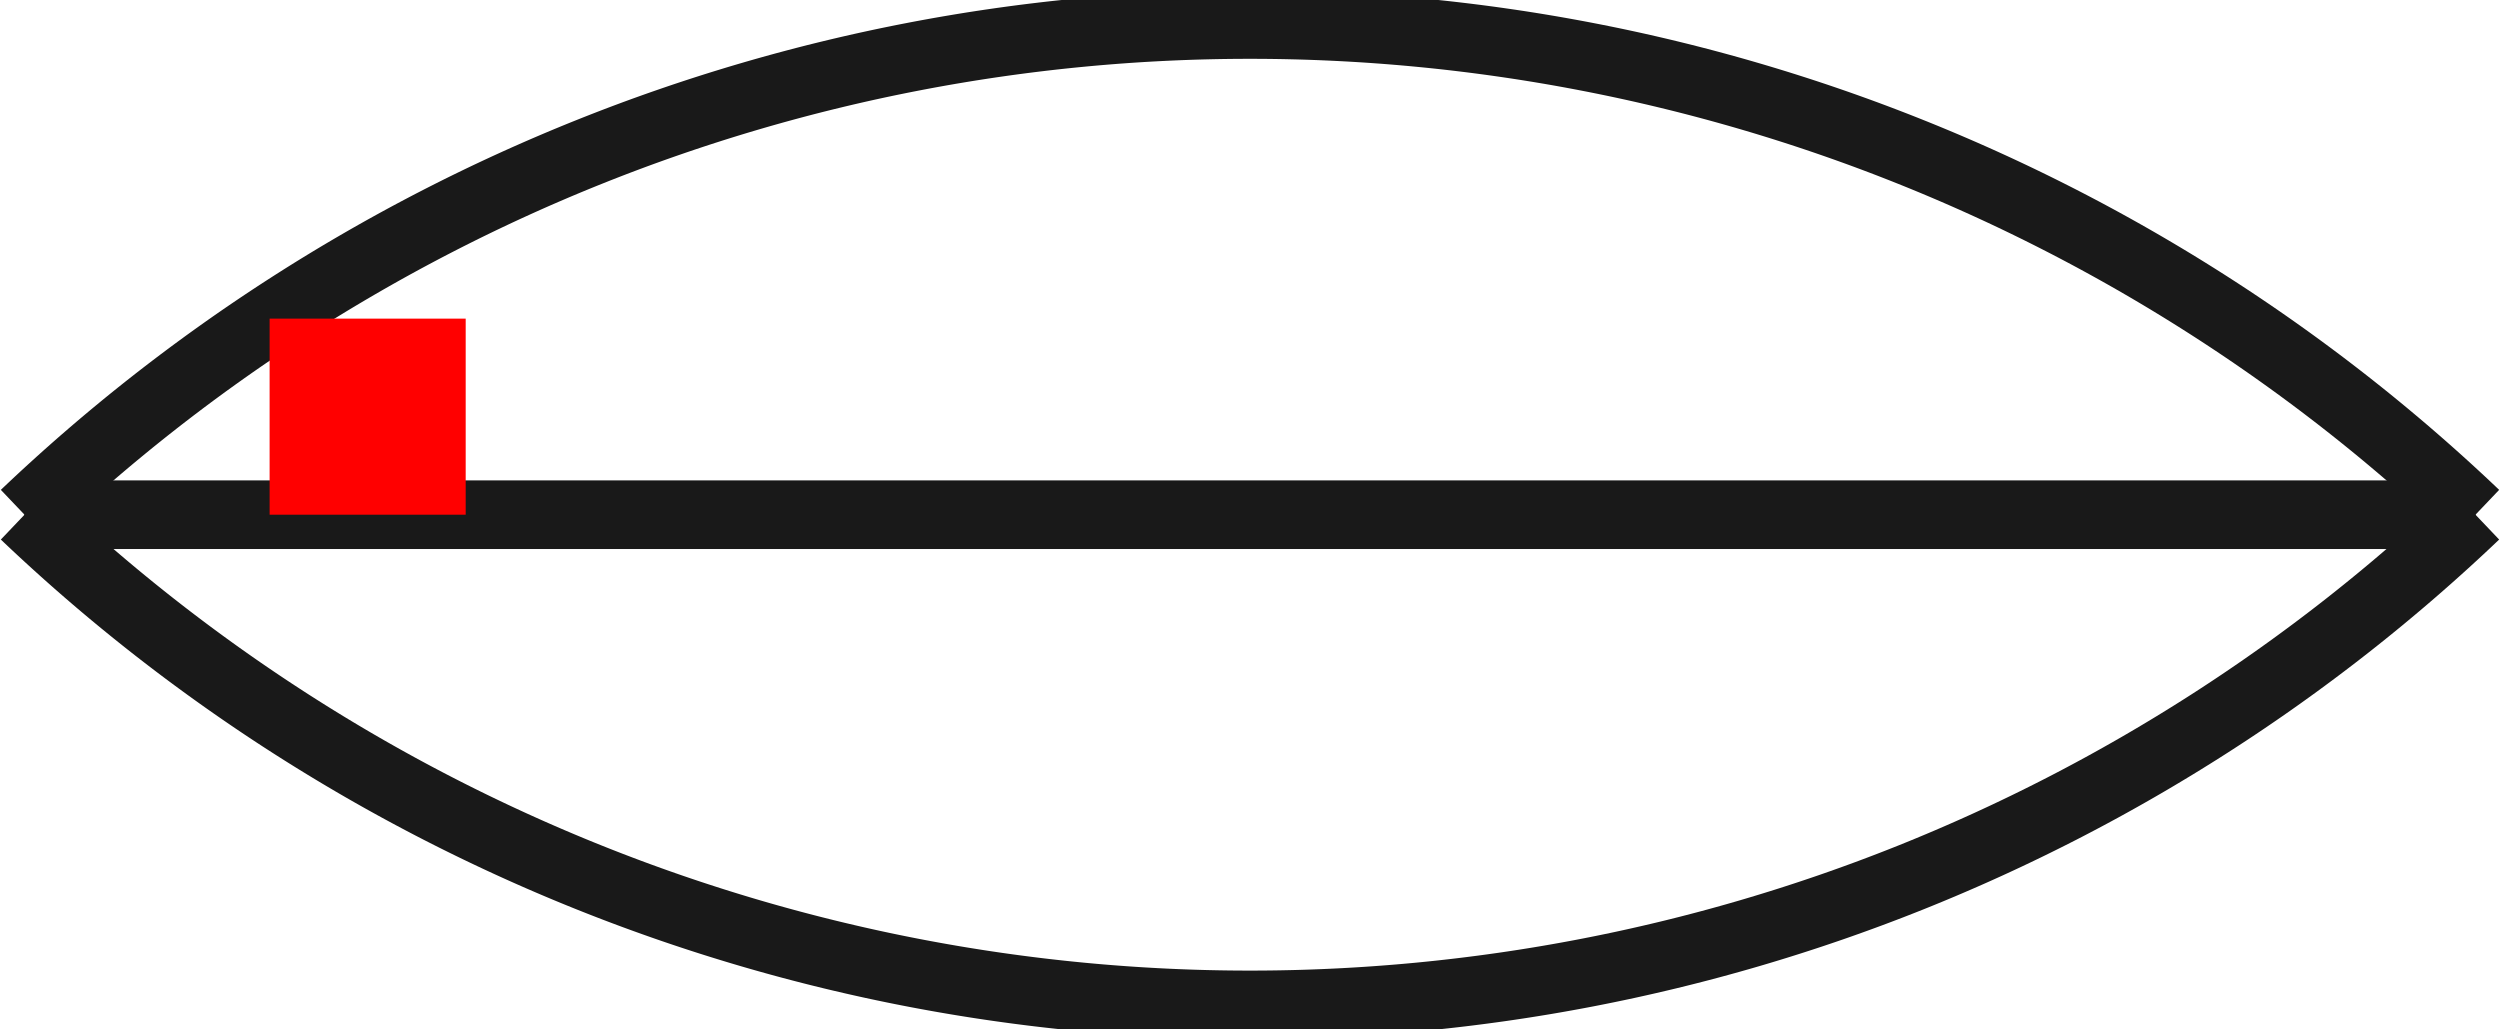 <?xml version="1.0"?>
<!DOCTYPE svg PUBLIC "-//W3C//DTD SVG 1.1//EN" "http://www.w3.org/Graphics/SVG/1.1/DTD/svg11.dtd">
<svg width="12.75mm" height="5.25mm" viewBox="0 0 12.75 5.25" xmlns="http://www.w3.org/2000/svg" version="1.1">
<g id="Shape2DView" transform="translate(1.375,2.625) scale(1,-1)">
<path id="Shape2DView_nwe0000"  d="M -1.25 3.0162539133016253e-12 A 9.062 9.062 0 0 1 5 -2.5" stroke="#191919" stroke-width="0.35 px" style="stroke-width:0.35;stroke-miterlimit:4;stroke-dasharray:none;fill:none;fill-opacity:1;fill-rule: evenodd"/>
<path id="Shape2DView_nwe0001"  d="M 11.25 4.440892098501e-16 L 11.093 4.440892098501e-16 L 10.631 4.440892098501e-16 L 9.886 4.440892098501e-16 L 8.897 4.440892098501e-16 L 7.712 4.440892098501e-16 L 6.391 4.440892098501e-16 L 5 4.440892098501e-16 L 3.609 4.440892098501e-16 L 2.288 4.440892098501e-16 L 1.103 4.440892098501e-16 L 0.114 4.440892098501e-16 L -0.631 4.440892098501e-16 L -1.093 4.440892098501e-16 L -1.25 4.440892098501e-16 " stroke="#191919" stroke-width="0.35 px" style="stroke-width:0.35;stroke-miterlimit:4;stroke-dasharray:none;fill:none;fill-opacity:1;fill-rule: evenodd"/>
<path id="Shape2DView_nwe0002"  d="M 5 2.5 A 9.062 9.062 0 0 1 -1.25 8.88178e-16" stroke="#191919" stroke-width="0.35 px" style="stroke-width:0.35;stroke-miterlimit:4;stroke-dasharray:none;fill:none;fill-opacity:1;fill-rule: evenodd"/>
<path id="Shape2DView_nwe0003"  d="M 5.0 -2.5 A 9.062 9.062 0 0 1 11.25 0" stroke="#191919" stroke-width="0.35 px" style="stroke-width:0.35;stroke-miterlimit:4;stroke-dasharray:none;fill:none;fill-opacity:1;fill-rule: evenodd"/>
<path id="Shape2DView_nwe0004"  d="M 11.25 -8.881784197001252e-16 A 9.062 9.062 0 0 1 5 2.5" stroke="#191919" stroke-width="0.35 px" style="stroke-width:0.35;stroke-miterlimit:4;stroke-dasharray:none;fill:none;fill-opacity:1;fill-rule: evenodd"/>
<title>b'Shape2DView'</title>
</g>
<g id="Rectangle" transform="translate(1.375,2.625) scale(1,-1)">
<rect fill="#ff0000" id="origin" width="1" height="1" x="0" y="0" />
<title>b'Rectangle'</title>
</g>
</svg>